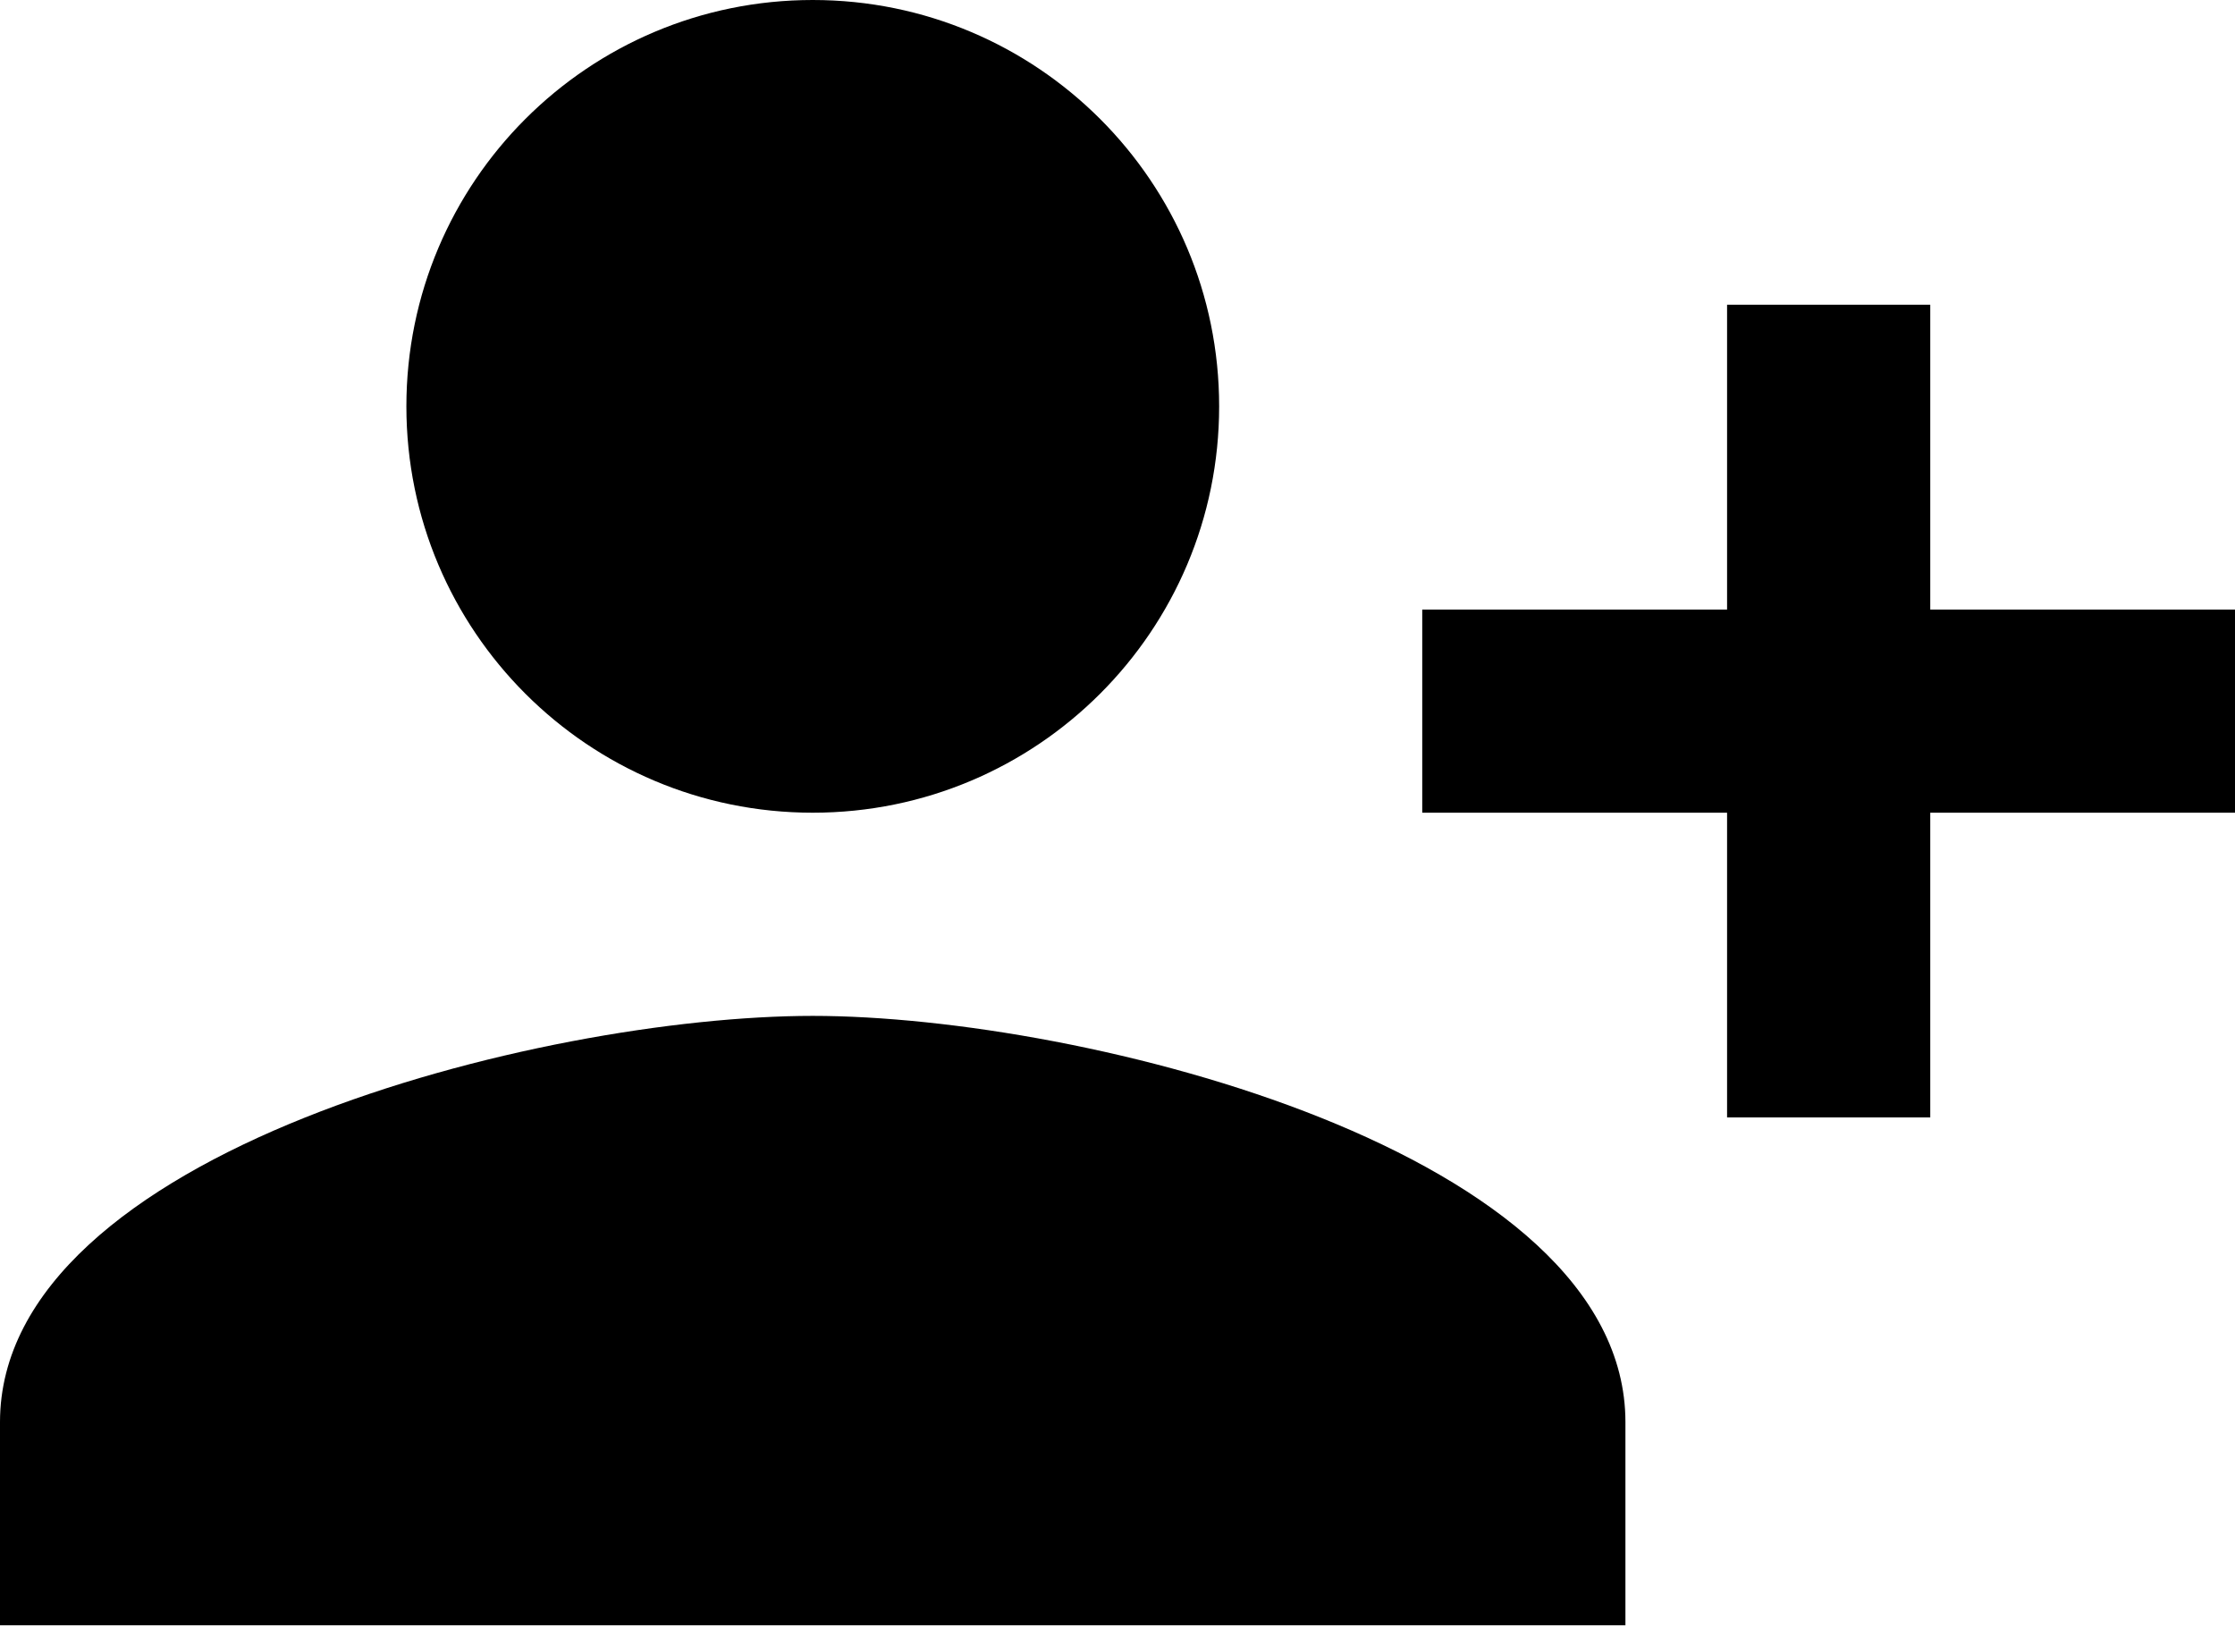 <svg width="23" height="17" viewBox="0 0 23 17" fill="none" xmlns="http://www.w3.org/2000/svg">
<path d="M12.546 4.182C12.546 1.871 10.674 0 8.364 0C6.053 0 4.182 1.871 4.182 4.182C4.182 6.492 6.053 8.364 8.364 8.364C10.674 8.364 12.546 6.492 12.546 4.182ZM14.636 6.273V8.364H17.773V11.5H19.864V8.364H23V6.273H19.864V3.136H17.773V6.273H14.636ZM0 14.636V16.727H16.727V14.636C16.727 11.855 11.155 10.455 8.364 10.455C5.572 10.455 0 11.855 0 14.636Z" fill="black"/>
</svg>
